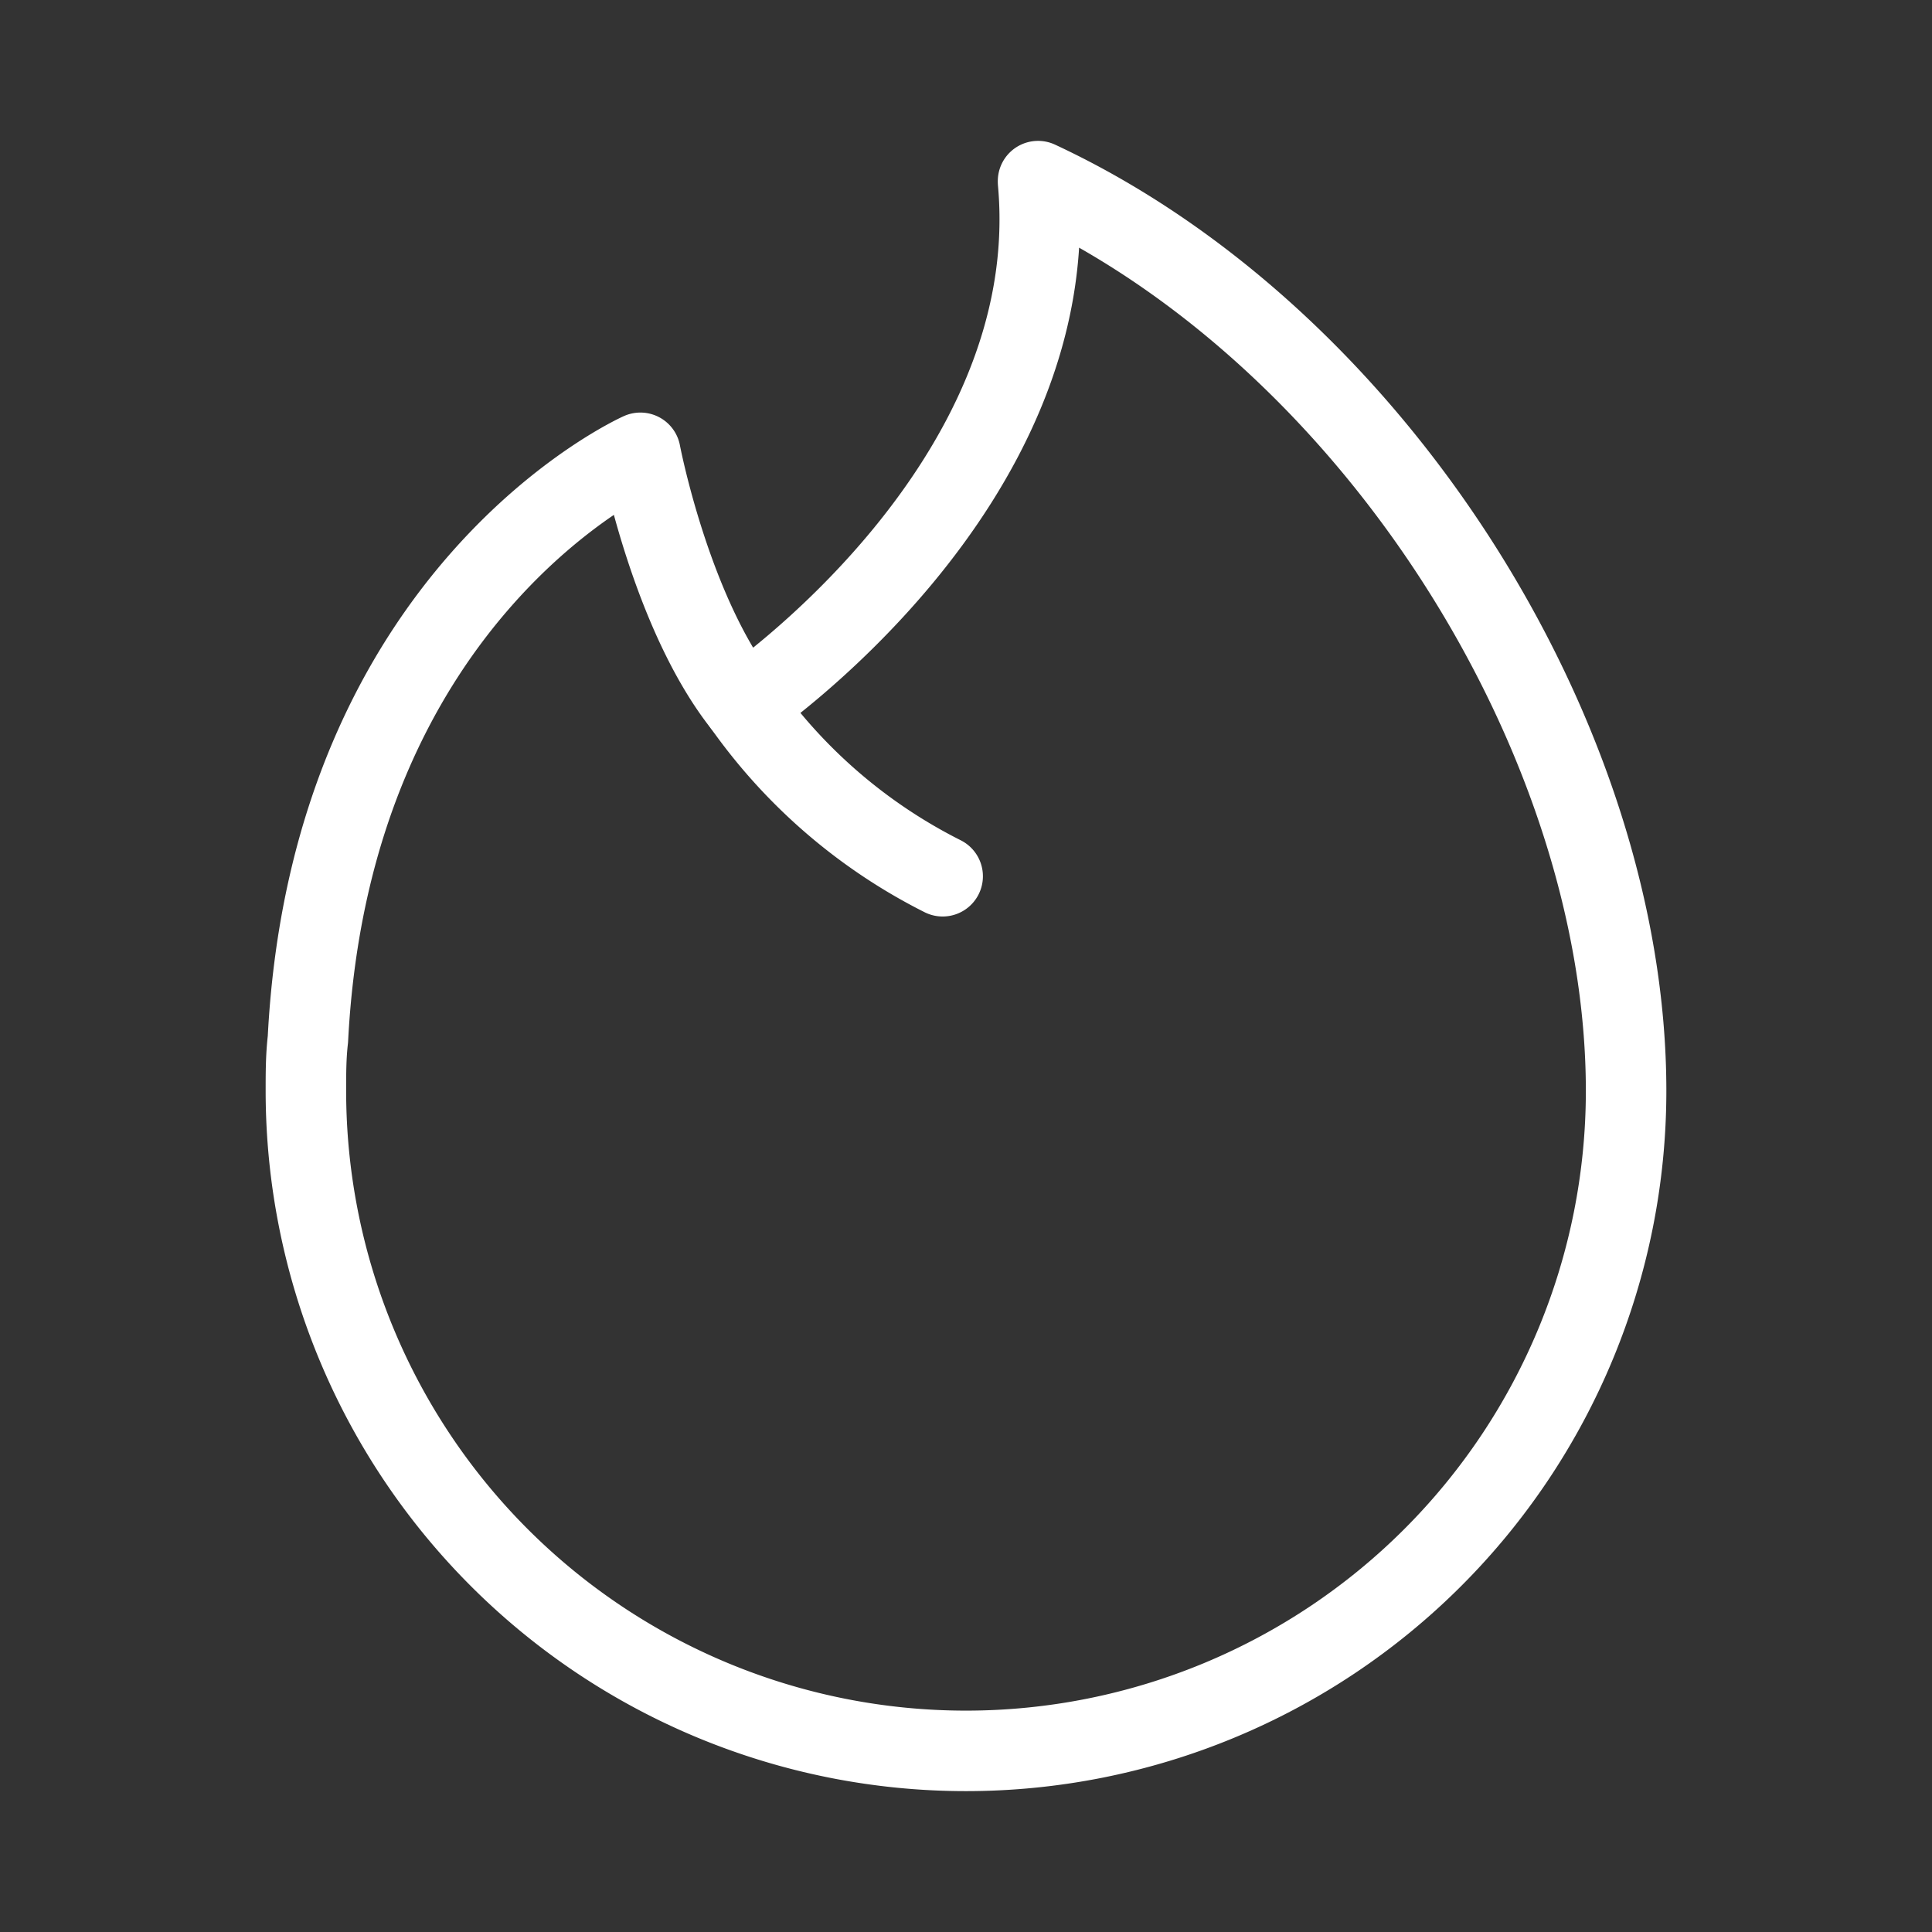 <svg id="Layer_2" data-name="Layer 2" xmlns="http://www.w3.org/2000/svg" viewBox="0 0 48 48"><rect x="0" y="0" width="48" height="48" fill="#333333" stroke="none"/><defs><style>.cls-1{stroke-width:2px;fill:none;stroke:#fff;stroke-linecap:round;stroke-linejoin:round;}</style></defs><path class="cls-1" d="M25.79,4.5C34.16,8.4,40.4,18.38,40.4,27.1a16.4,16.4,0,0,1-32.8,0c0-.43,0-.85.05-1.28.57-11.15,8.26-14.57,8.26-14.57s.76,4,2.57,6.27c0,0,8-5.42,7.31-13Z"/><path class="cls-1" d="M18.48,17.52a13.44,13.44,0,0,0,4.94,4.25"/></svg>
